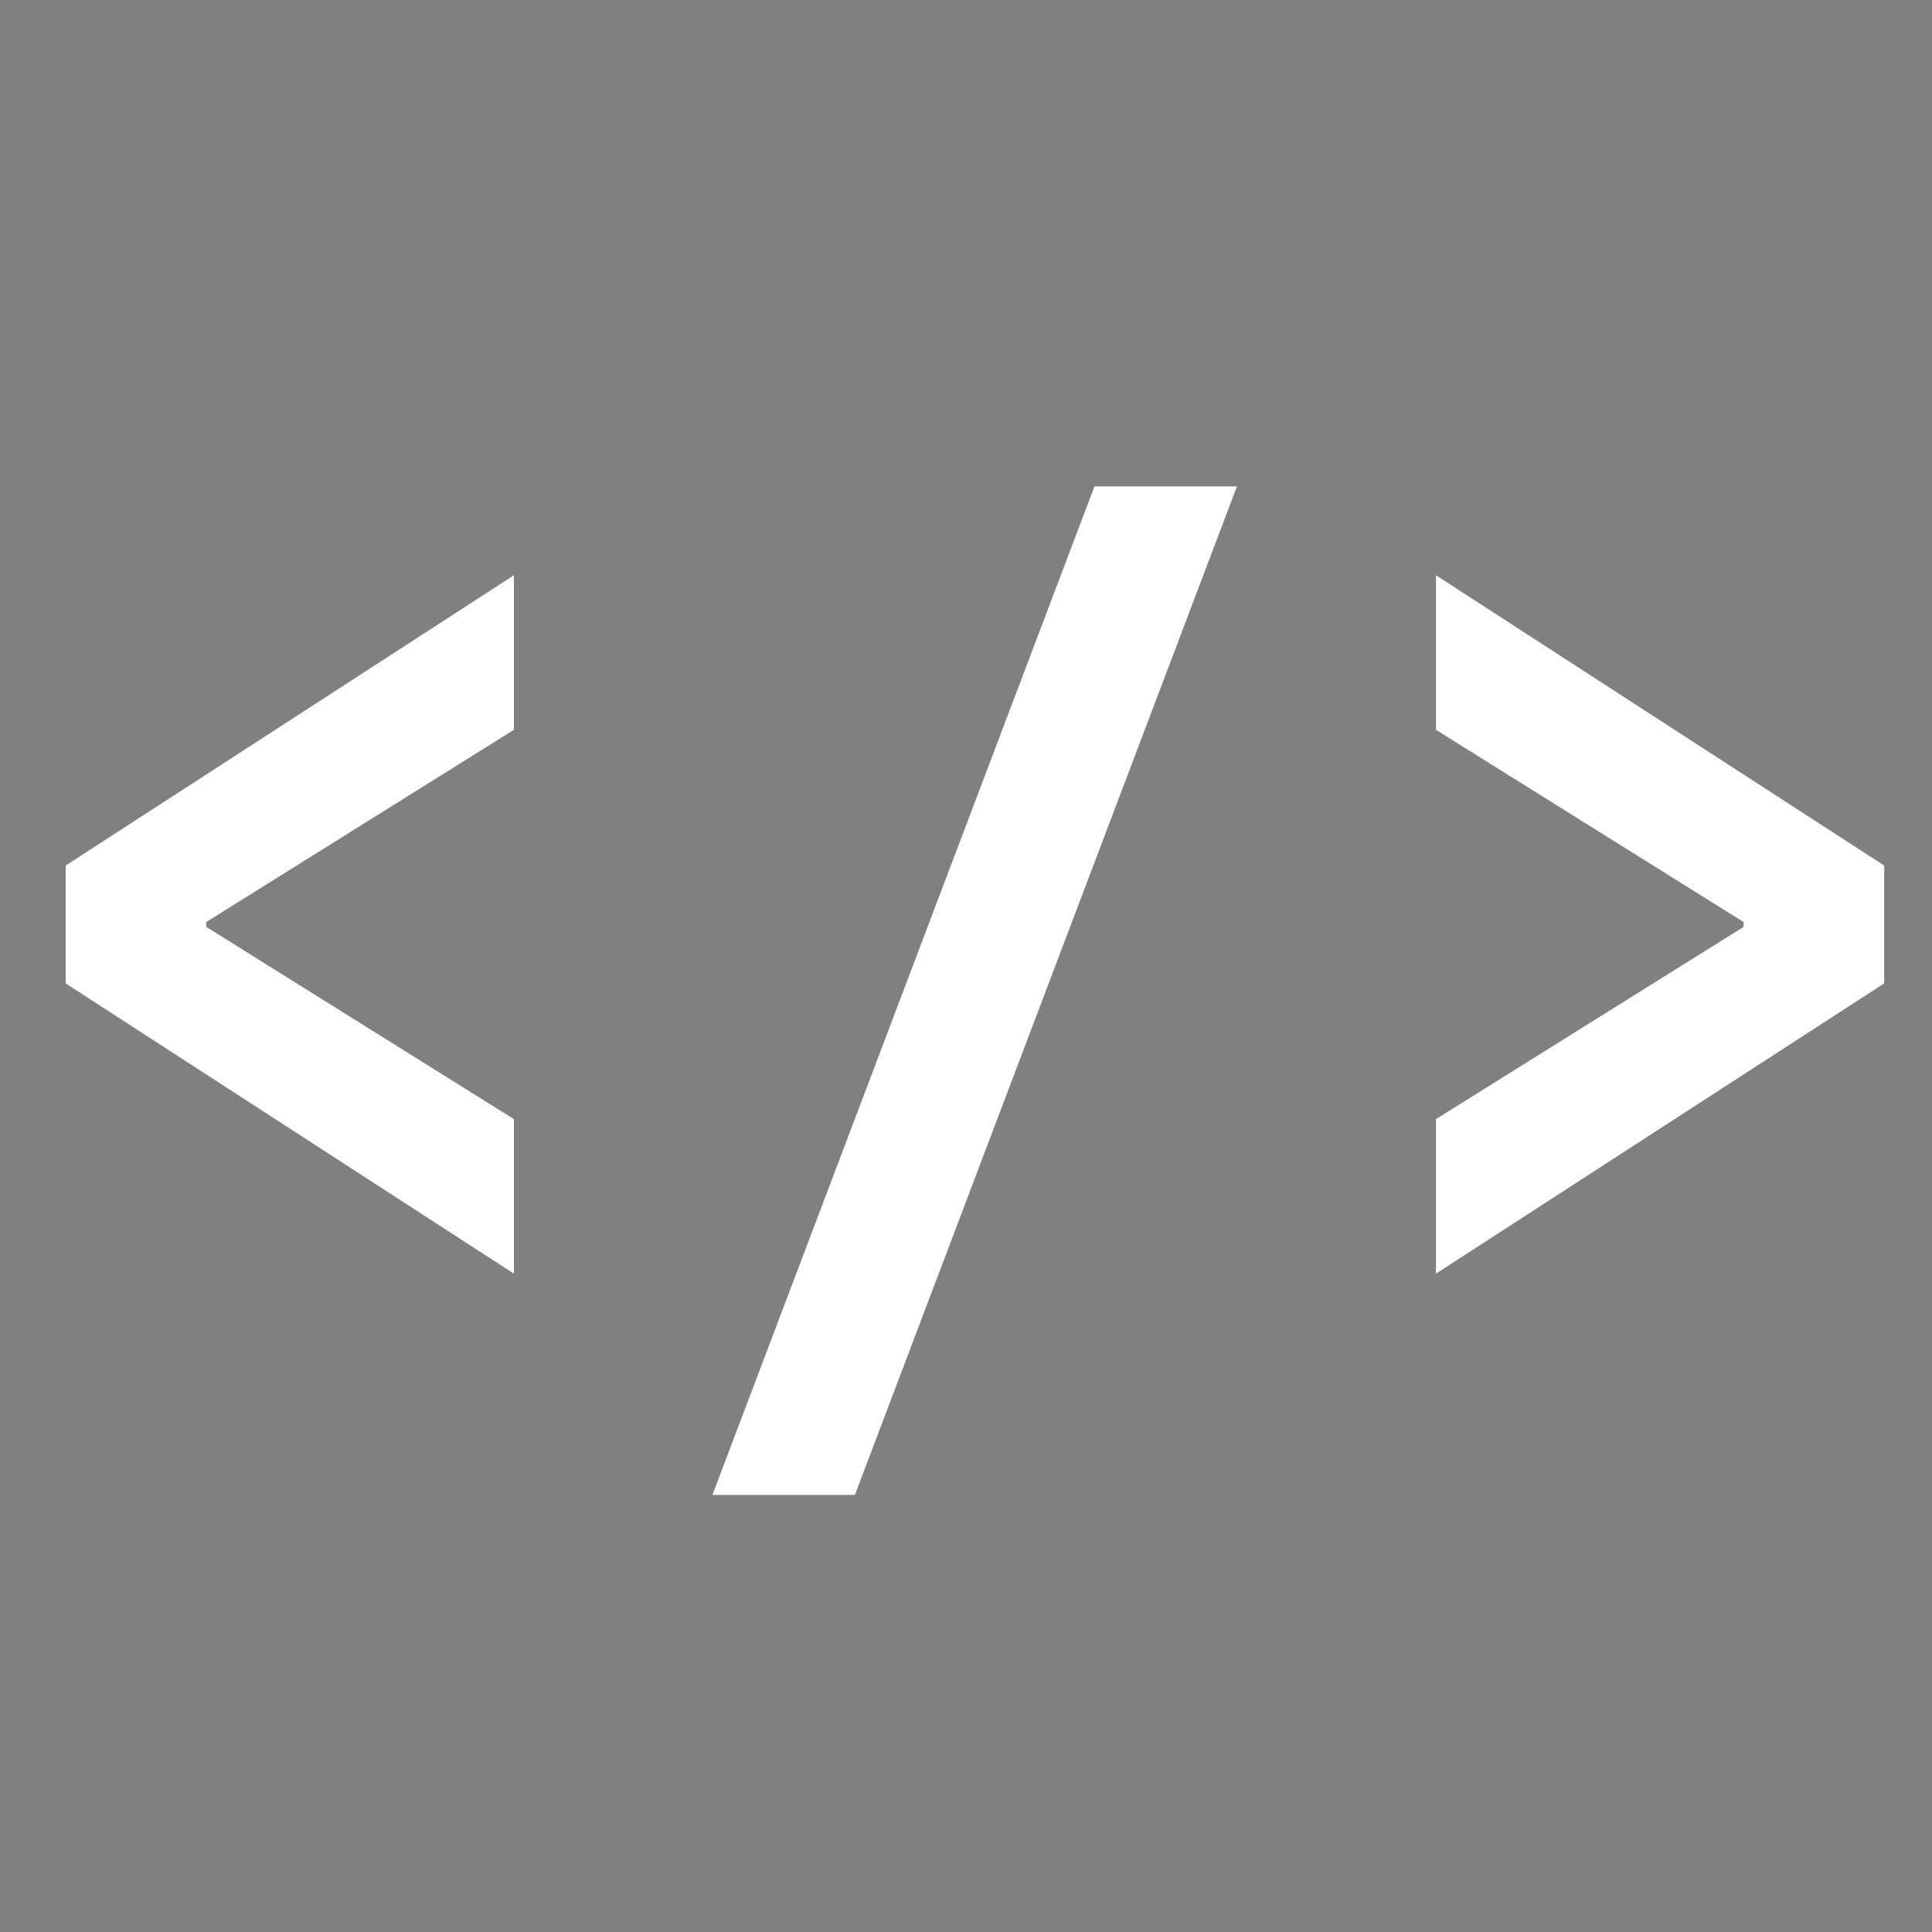 <?xml version="1.0" encoding="UTF-8"?>
<svg id="svg" xmlns="http://www.w3.org/2000/svg" version="1.1" viewBox="0 0 400 400">
  <rect x="0" y="0" width="400" height="400" fill="#808080" stroke="none"/>
  <!-- Generator: Adobe Illustrator 29.0.1, SVG Export Plug-In . SVG Version: 2.1.0 Build 192)  -->
  <defs>
    <style>
      .st0 {
        fill: #fff;
        stroke: #231f20;
        stroke-miterlimit: 10;
        stroke-width: 0px;
      }
    </style>
  </defs>
  <path class="st0" d="M13.6,203.6v-24.4l92.8-60.1v32l-63.7,39.8v1l63.7,39.8v32L13.6,203.6Z"/>
  <path class="st0" d="M226.6,100.7h29.5l-79.1,208.8h-29.5l79.1-208.8Z"/>
  <path class="st0" d="M297.3,231.7l63.7-39.8v-1l-63.7-39.8v-32l92.8,60.1v24.4l-92.8,60.1v-32Z"/>
</svg>